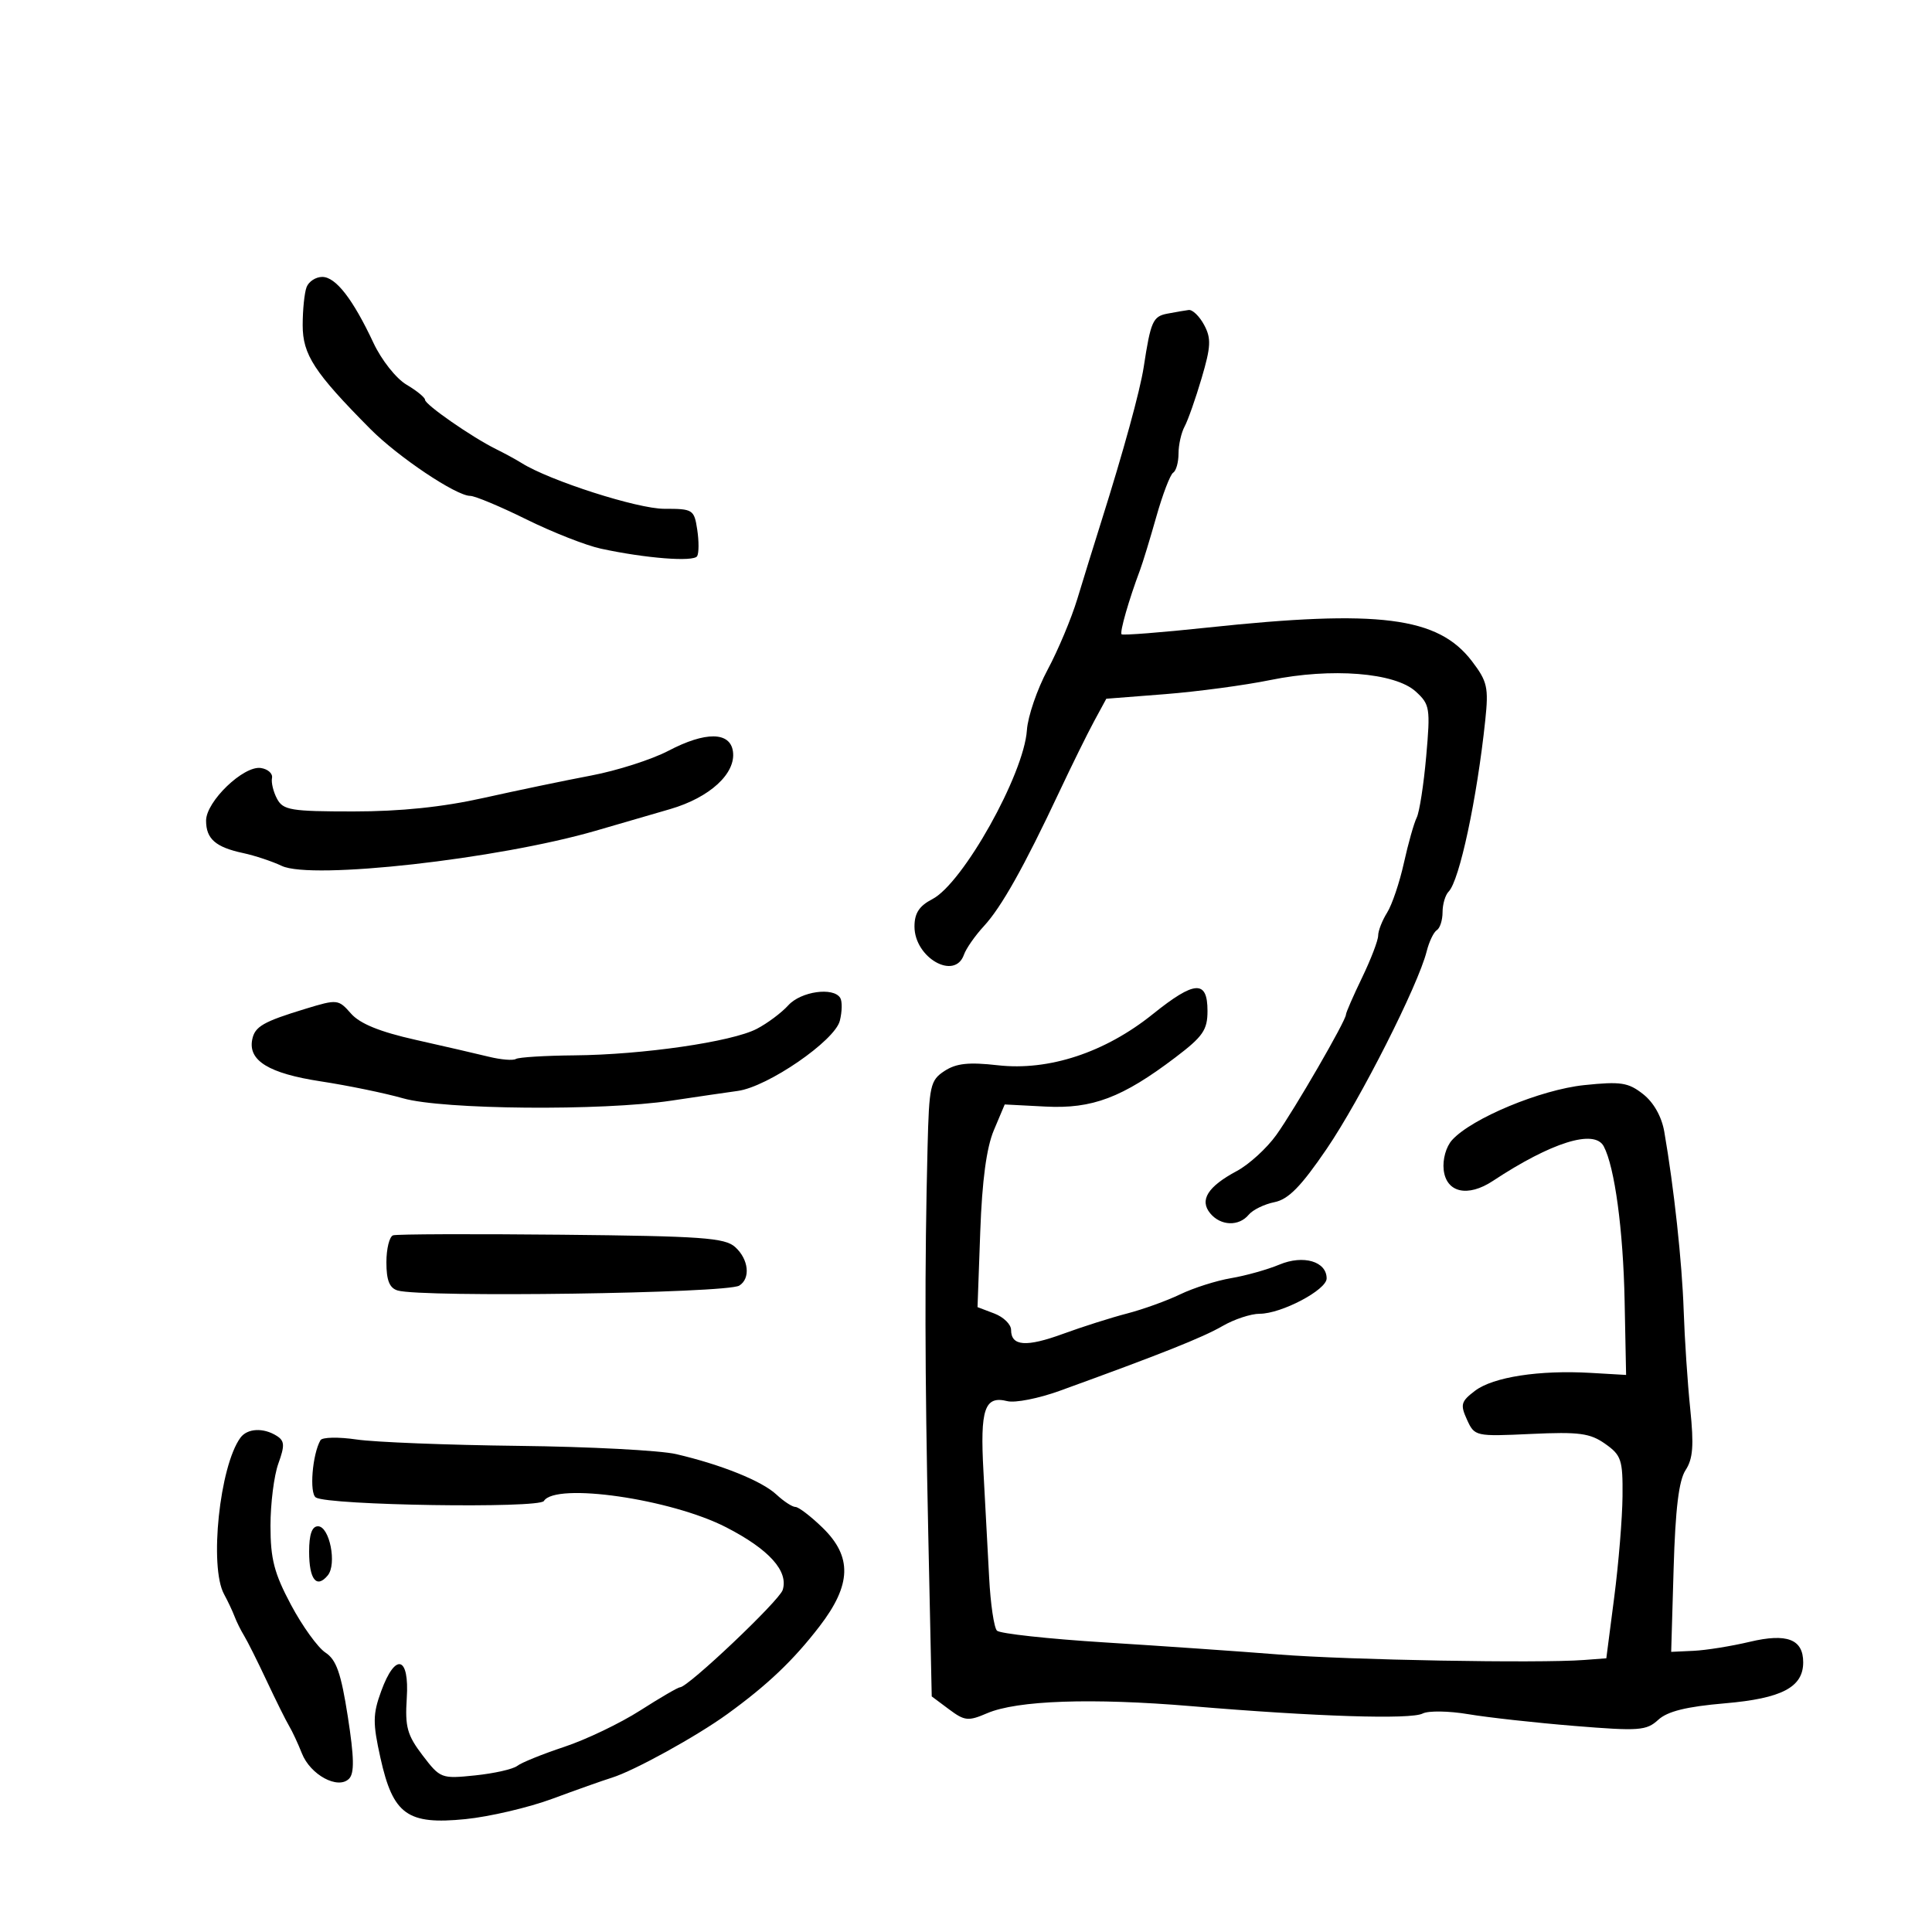 <svg xmlns="http://www.w3.org/2000/svg" width="300" height="300" viewBox="0 0 300 300" version="1.1">
  <defs/>
  <path d="M179,157.479 C185.518,152.243 187.5,152.124 187.5,156.972 C187.5,159.933 186.799,160.948 182.5,164.207 C174.273,170.443 169.616,172.205 162.35,171.828 L156.012,171.5 L154.325,175.5 C153.184,178.205 152.5,183.299 152.214,191.235 L151.79,202.97 L154.395,203.96 C155.828,204.505 157,205.651 157,206.507 C157,209.039 159.345,209.214 165.09,207.111 C168.066,206.021 172.525,204.605 175,203.963 C177.475,203.321 181.192,201.981 183.259,200.984 C185.327,199.988 188.881,198.858 191.157,198.473 C193.434,198.089 196.815,197.14 198.671,196.364 C202.386,194.812 206,195.872 206,198.515 C206,200.296 198.976,204 195.597,204 C194.232,204 191.626,204.863 189.807,205.919 C186.768,207.682 180.162,210.31 164.554,215.964 C161.284,217.149 157.623,217.871 156.419,217.569 C152.882,216.681 152.17,218.781 152.71,228.5 C152.985,233.45 153.382,240.847 153.592,244.937 C153.802,249.028 154.35,252.75 154.809,253.209 C155.268,253.668 162.811,254.49 171.571,255.036 C180.332,255.582 192.492,256.425 198.594,256.91 C209.335,257.763 238.913,258.295 245.964,257.762 L249.428,257.5 L250.658,248 C251.335,242.775 251.914,235.718 251.945,232.318 C251.995,226.681 251.758,225.965 249.25,224.196 C246.904,222.541 245.214,222.316 237.744,222.662 C229.095,223.063 228.973,223.036 227.791,220.441 C226.724,218.099 226.86,217.613 229.047,215.954 C231.857,213.824 239.015,212.718 247,213.181 L252.5,213.5 L252.27,202 C252.05,190.987 250.727,181.196 249.027,178 C247.584,175.285 240.909,177.369 231.808,183.377 C227.914,185.947 224.58,185.198 224.175,181.662 C223.989,180.035 224.546,178.054 225.481,177.022 C228.537,173.645 239.237,169.199 246.001,168.496 C251.678,167.906 252.836,168.083 255.14,169.895 C256.785,171.189 258.023,173.387 258.43,175.735 C259.93,184.386 261.19,196.009 261.441,203.5 C261.588,207.9 262.046,214.771 262.458,218.768 C263.043,224.452 262.886,226.525 261.734,228.283 C260.69,229.877 260.152,234.301 259.881,243.515 L259.5,256.5 L263,256.337 C264.925,256.248 268.847,255.617 271.715,254.936 C277.478,253.567 280,254.537 280,258.122 C280,261.991 276.68,263.733 267.864,264.489 C261.866,265.004 258.931,265.729 257.489,267.053 C255.655,268.737 254.515,268.82 244.489,268.003 C238.445,267.51 231.025,266.69 228,266.179 C224.975,265.669 221.784,265.622 220.91,266.075 C219.07,267.029 204.35,266.56 185,264.932 C169.514,263.63 157.928,264.032 153.271,266.034 C150.345,267.292 149.792,267.235 147.361,265.42 L144.679,263.418 L144.146,238.459 C143.602,213.018 143.571,196.599 144.031,178.178 C144.271,168.558 144.45,167.751 146.663,166.301 C148.481,165.11 150.419,164.902 154.935,165.413 C162.869,166.311 171.585,163.437 179,157.479 Z M181.252,48.706 C182.488,48.467 183.986,48.211 184.581,48.136 C185.176,48.061 186.255,49.108 186.98,50.462 C188.095,52.546 188.035,53.813 186.59,58.712 C185.651,61.896 184.459,65.281 183.941,66.236 C183.424,67.191 183,69.077 183,70.427 C183,71.777 182.628,73.112 182.173,73.393 C181.718,73.674 180.543,76.738 179.562,80.202 C178.582,83.666 177.441,87.4 177.028,88.5 C175.287,93.137 173.84,98.174 174.158,98.492 C174.347,98.68 180.35,98.211 187.5,97.449 C214.137,94.611 223.304,95.777 228.563,102.671 C230.956,105.809 231.167,106.745 230.632,111.833 C229.352,124.001 226.626,136.754 224.943,138.45 C224.424,138.973 224,140.408 224,141.641 C224,142.874 223.6,144.129 223.111,144.432 C222.622,144.734 221.911,146.219 221.531,147.732 C220.21,152.995 211.237,170.72 206.014,178.385 C202.025,184.238 200.068,186.236 197.901,186.67 C196.33,186.984 194.53,187.862 193.9,188.621 C192.37,190.464 189.55,190.367 187.93,188.416 C186.217,186.352 187.529,184.257 192.052,181.836 C193.948,180.82 196.706,178.304 198.18,176.245 C201.012,172.288 209,158.48 209,157.542 C209,157.239 210.125,154.658 211.5,151.808 C212.875,148.958 214,146.019 214,145.278 C214,144.536 214.625,142.933 215.39,141.715 C216.154,140.497 217.327,137.025 217.996,134 C218.666,130.975 219.56,127.807 219.984,126.96 C220.408,126.113 221.072,121.838 221.459,117.46 C222.124,109.946 222.032,109.381 219.832,107.376 C216.603,104.435 206.742,103.657 197.264,105.595 C193.284,106.409 185.924,107.396 180.907,107.788 L171.786,108.5 L169.889,112 C168.846,113.925 166.406,118.875 164.466,123 C159.004,134.619 155.498,140.862 152.783,143.803 C151.413,145.287 150.016,147.287 149.678,148.25 C148.259,152.288 142,148.718 142,143.871 C142,141.801 142.737,140.67 144.772,139.618 C149.526,137.16 158.993,120.245 159.457,113.381 C159.601,111.246 161.047,107.025 162.67,104 C164.293,100.975 166.37,96.025 167.286,93 C168.202,89.975 169.874,84.575 171.002,81 C174.456,70.05 177.031,60.673 177.594,57 C178.682,49.894 179.016,49.136 181.252,48.706 Z M49.761,223.635 C50.035,223.16 52.564,223.111 55.38,223.526 C58.196,223.942 69.5,224.386 80.5,224.513 C91.5,224.639 102.525,225.216 105,225.795 C112.043,227.442 118.31,229.969 120.564,232.074 C121.7,233.133 123.028,234 123.517,234 C124.005,234 125.889,235.438 127.702,237.196 C132.363,241.714 132.235,246.067 127.25,252.546 C123.184,257.829 119.181,261.637 112.935,266.162 C108.132,269.641 98.466,274.966 95,276.042 C93.625,276.469 89.484,277.937 85.797,279.303 C82.111,280.67 76.028,282.095 72.281,282.472 C63.255,283.378 61.029,281.776 59.075,272.969 C57.869,267.534 57.883,266.186 59.187,262.61 C61.396,256.553 63.587,257.155 63.162,263.702 C62.874,268.149 63.23,269.436 65.621,272.57 C68.359,276.159 68.531,276.225 73.778,275.683 C76.726,275.379 79.67,274.714 80.319,274.205 C80.969,273.696 84.261,272.364 87.635,271.245 C91.009,270.125 96.305,267.587 99.404,265.605 C102.503,263.622 105.29,262 105.598,262 C106.836,262 121.001,248.573 121.534,246.894 C122.465,243.959 119.426,240.586 112.758,237.157 C104.182,232.746 86.255,230.16 84.454,233.074 C83.724,234.256 51.03,233.754 49.05,232.531 C48.013,231.89 48.498,225.826 49.761,223.635 Z M122.407,156.102 C124.358,153.947 129.405,153.228 130.472,154.954 C130.796,155.479 130.768,157.077 130.409,158.505 C129.631,161.605 119.225,168.76 114.568,169.397 C112.881,169.628 108.229,170.308 104.231,170.909 C93.466,172.525 68.757,172.309 62.588,170.545 C59.79,169.745 54.027,168.558 49.782,167.909 C41.765,166.682 38.519,164.702 39.162,161.432 C39.563,159.393 40.858,158.647 47.5,156.626 C52.375,155.143 52.55,155.162 54.5,157.383 C55.884,158.959 58.964,160.214 64.5,161.457 C68.9,162.445 74.033,163.629 75.906,164.089 C77.78,164.549 79.667,164.706 80.101,164.437 C80.535,164.169 84.627,163.916 89.195,163.875 C99.819,163.78 113.642,161.773 117.502,159.766 C119.154,158.907 121.361,157.259 122.407,156.102 Z M103.8,116.578 C109.539,113.567 113.372,113.604 113.81,116.674 C114.297,120.098 110.227,123.841 104.063,125.636 C101.003,126.527 95.8,128.04 92.5,128.998 C77.314,133.406 48.389,136.647 43.76,134.459 C42.253,133.746 39.553,132.85 37.76,132.466 C33.474,131.55 32,130.26 32,127.428 C32,124.452 37.814,118.861 40.5,119.255 C41.6,119.416 42.381,120.118 42.236,120.814 C42.092,121.511 42.445,122.963 43.022,124.041 C43.964,125.801 45.168,126 54.883,126 C62.213,126 68.725,125.324 75.098,123.901 C80.269,122.747 87.785,121.182 91.8,120.423 C95.814,119.665 101.214,117.935 103.8,116.578 Z M47.607,44.582 C47.941,43.712 49.035,43 50.039,43 C52.134,43 54.797,46.432 57.999,53.262 C59.24,55.908 61.513,58.78 63.116,59.727 C64.702,60.664 66,61.724 66,62.083 C66,62.828 73.266,67.876 77,69.724 C78.375,70.405 80.175,71.386 81,71.904 C85.348,74.635 98.987,79.01 103.137,79.005 C107.601,79 107.791,79.121 108.267,82.25 C108.539,84.037 108.532,85.888 108.252,86.363 C107.71,87.281 100.252,86.699 93.299,85.195 C90.988,84.695 85.779,82.647 81.724,80.643 C77.669,78.639 73.749,77 73.013,77 C70.838,77 61.813,70.952 57.5,66.605 C48.792,57.826 47,55.076 47,50.487 C47,48.109 47.273,45.452 47.607,44.582 Z M37.331,223.25 C38.406,221.78 40.901,221.652 42.971,222.961 C44.199,223.738 44.24,224.446 43.221,227.266 C42.549,229.123 42,233.472 42,236.931 C42,242.087 42.576,244.3 45.195,249.215 C46.953,252.512 49.356,255.842 50.536,256.615 C52.229,257.725 52.96,259.817 54.007,266.544 C54.999,272.921 55.046,275.354 54.193,276.207 C52.481,277.919 48.201,275.612 46.878,272.265 C46.278,270.744 45.383,268.825 44.889,268 C44.395,267.175 42.83,264.025 41.411,261 C39.992,257.975 38.416,254.825 37.909,254 C37.402,253.175 36.732,251.825 36.421,251 C36.109,250.175 35.375,248.619 34.789,247.542 C32.467,243.275 34.1,227.669 37.331,223.25 Z M61.04,191.82 C61.611,191.63 73.383,191.587 87.199,191.726 C109.004,191.945 112.562,192.198 114.159,193.644 C116.261,195.546 116.575,198.527 114.791,199.629 C112.849,200.83 65.506,201.506 61.75,200.387 C60.477,200.007 60,198.817 60,196.016 C60,193.899 60.468,192.011 61.04,191.82 Z M48,240.941 C48,238.264 48.441,237 49.375,237 C51.176,237 52.344,242.881 50.89,244.632 C49.151,246.728 48,245.257 48,240.941 Z"/>
</svg>

